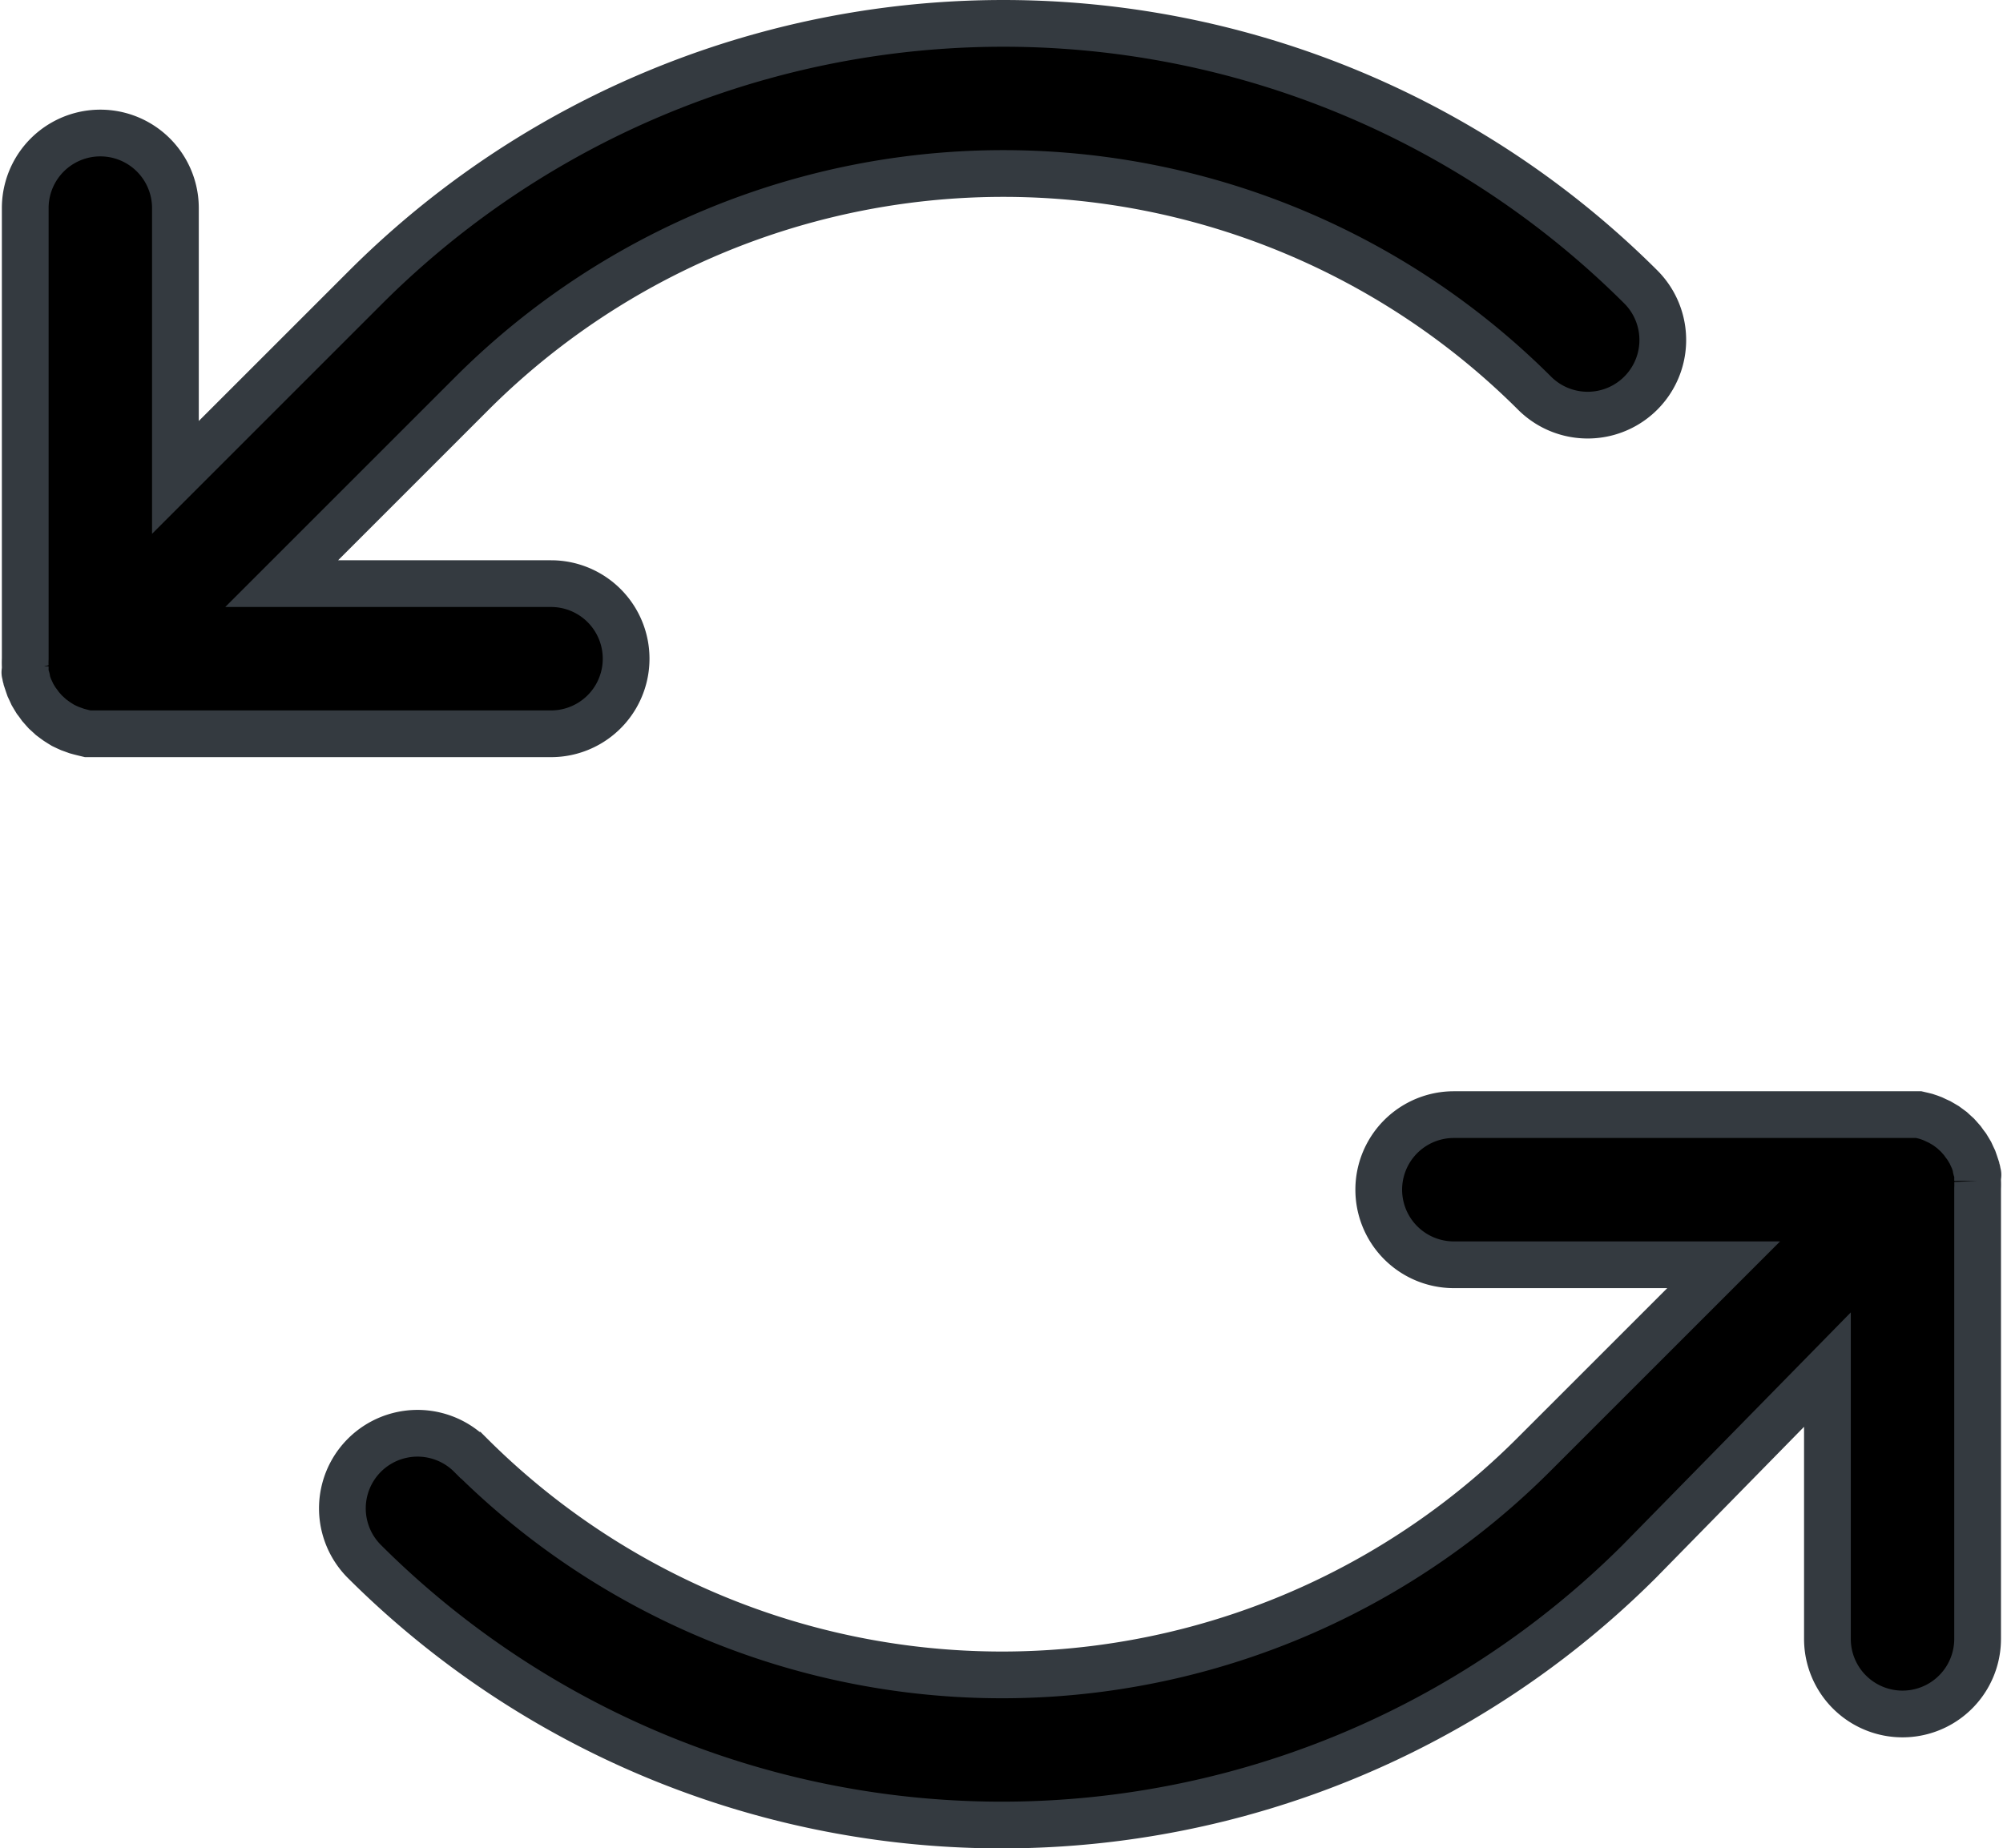 <svg xmlns="http://www.w3.org/2000/svg" width="12.857" height="11.867" viewBox="0 0 12.857 11.867">
  <g id="Group_157327" data-name="Group 157327" transform="translate(0.15 0.15)">
    <path id="Path_89" data-name="Path 89" d="M24.221,36.6l-.024-.006-.022-.006-.022-.008-.022-.008-.02-.009-.023-.011-.018-.011-.022-.014-.018-.013-.02-.015-.025-.023-.01-.009-.01-.011-.022-.025-.015-.021-.013-.017-.014-.023-.01-.017-.011-.024-.009-.019-.008-.023-.007-.021c0-.008,0-.016-.006-.024s0-.015-.005-.022,0-.018,0-.028,0-.013,0-.019a.48.48,0,0,1,0-.048V33.231a.482.482,0,0,1,.964,0V34.96l1.223-1.223a5.793,5.793,0,0,1,8.183,0,.482.482,0,0,1-.682.682,4.827,4.827,0,0,0-6.819,0l-1.223,1.223h1.729a.482.482,0,1,1,0,.964H24.315l-.048,0-.021,0Z" transform="translate(-23.833 -32.045)" stroke="#343a40" stroke-width="0.3"/>
    <path id="Path_90" data-name="Path 90" d="M58.6,150.471a4.827,4.827,0,0,0,6.819,0l1.223-1.223H64.91a.482.482,0,1,1,0-.964h2.9l.037,0,.025,0,.022,0,.026.006.02.005.024.008.021.008.021.01.022.01.019.011.022.013.019.014.019.014.025.023.01.009.01.011.022.025.015.021.013.017.014.023.01.017.011.024.009.019.008.023.007.021c0,.008,0,.016.006.024s0,.015.005.022,0,.018,0,.028,0,.013,0,.019a.481.481,0,0,1,0,.048v2.893a.482.482,0,1,1-.964,0v-1.729L66.1,151.153a5.793,5.793,0,0,1-8.183,0,.482.482,0,0,1,.682-.682Z" transform="translate(-55.728 -141.278)" stroke="#343a40" stroke-width="0.3"/>
  </g>
</svg>
